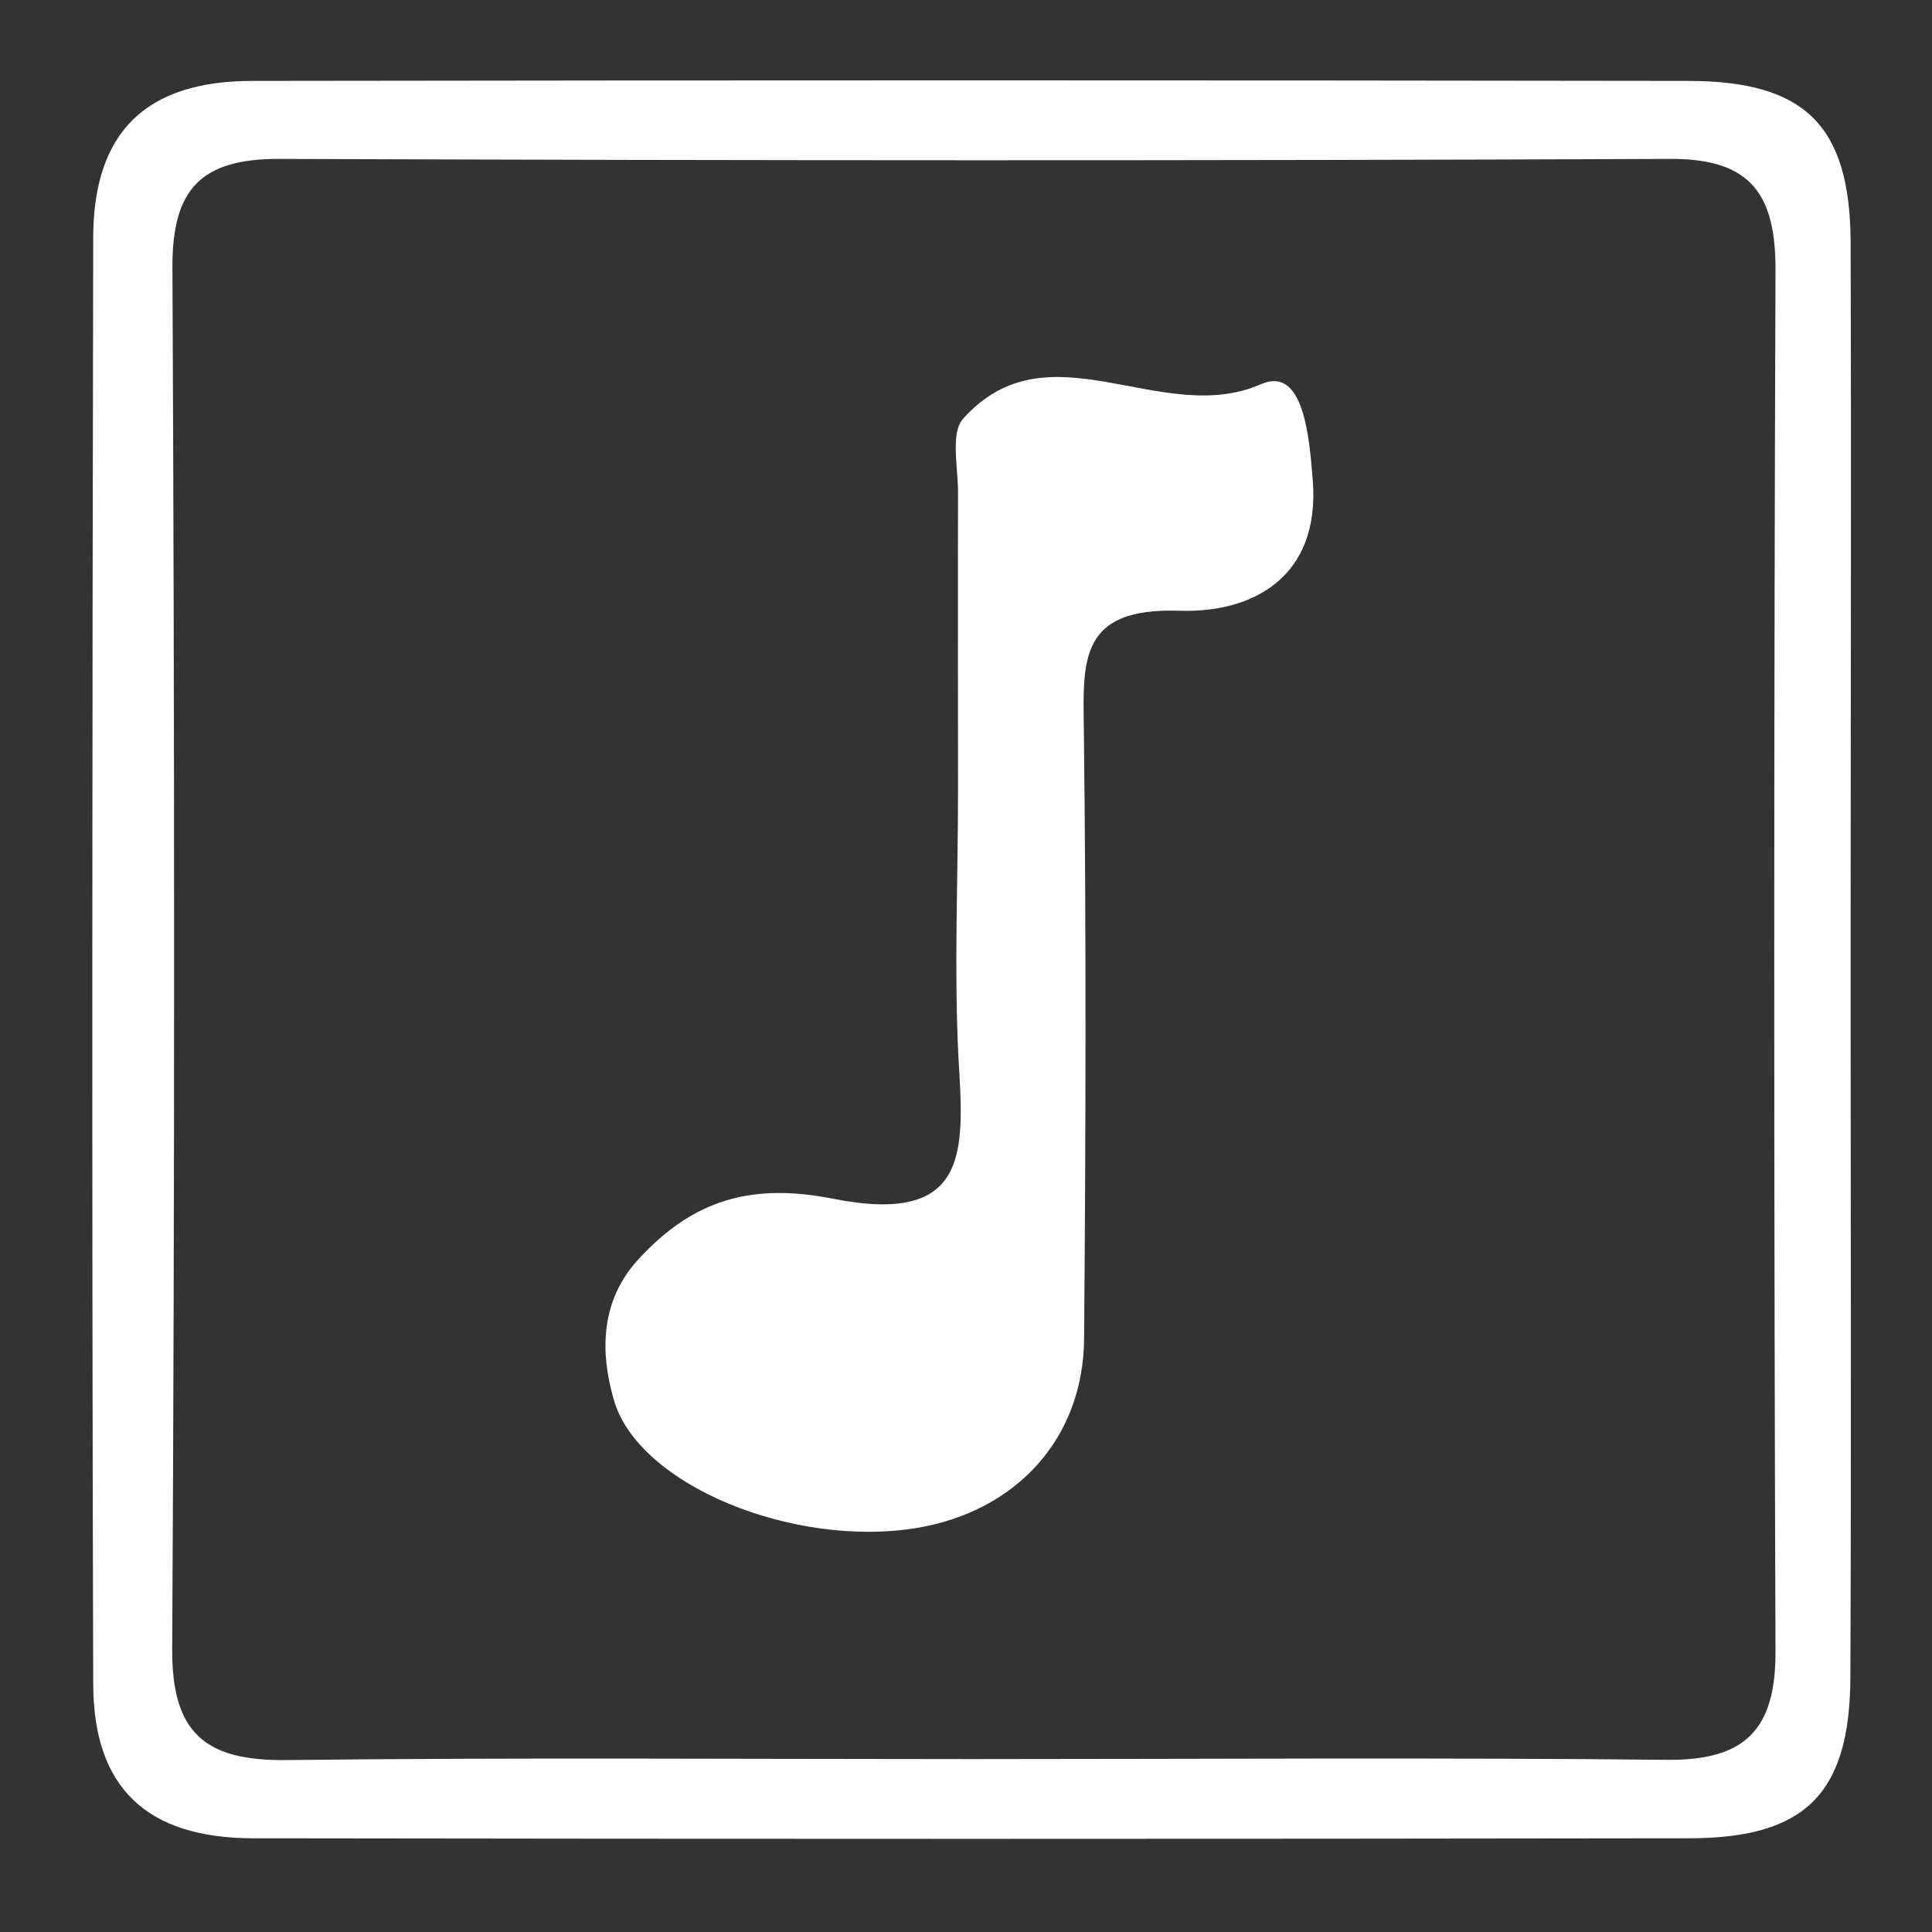 <?xml version="1.0" encoding="utf-8"?>
<!-- Generator: Adobe Illustrator 26.0.3, SVG Export Plug-In . SVG Version: 6.00 Build 0)  -->
<svg version="1.1" id="Layer_1" xmlns="http://www.w3.org/2000/svg" xmlns:xlink="http://www.w3.org/1999/xlink" x="0px" y="0px"
	 viewBox="0 0 800 800" style="enable-background:new 0 0 800 800;" xml:space="preserve">
<rect x="0" y="0" width="800" height="800" fill="#333333" stroke="none"/>
<style type="text/css">
	.st0{display:none;}
	.st1{display:inline;fill:#FFFFFF;}
	.st2{display:inline;}
	.st3{display:inline;fill:#030303;}
	.st4{display:inline;fill:#FDFDFD;}
	.st5{display:inline;fill:#FEFEFE;}
	.st6{fill:#FFFFFF;}
	.st7{fill:#100F0F;}
	.st8{fill:#0C0B0B;}
	.st9{fill:#3E3C3C;}
	.st10{fill:#3D3B3B;}
	.st11{fill:#393736;}
	.st12{fill:#393737;}
	.st13{fill:#FDFDFD;}
	.st14{fill:#0F0E0E;}
	.st15{fill:#FEFEFE;}
	.st16{fill:#080707;}
</style>
<g class="st0">
	<path class="st1" d="M722.3,728.7c-214.9,0-429.8,0-644.7,0c-3.5,0-6.4-2.9-6.4-6.4c0-214.9,0-429.8,0-644.7c0-3.5,2.9-6.4,6.4-6.4
		c214.9,0,429.8,0,644.7,0c3.5,0,6.4,2.9,6.4,6.4c0,214.9,0,429.8,0,644.7C728.7,725.9,725.9,728.7,722.3,728.7z M627.1,333.8
		c-102.4,40.7-364.7,39.6-453.7,1.7c-5.6-2.4-5-10.6,0.9-12.1c24.8-6.2,47.7-11.9,71.1-17.7c5.1-1.3,6.6-7.8,2.5-11.1
		c-20.4-16.7-42.2-6.1-62.7-1.2c-22.6,5.4-53.1,8.4-53.4,37.9c-0.3,29.8,30.1,33.6,52.7,38.5c128.5,27.7,258,26.4,387.6,9.6
		c27.6-3.6,55-11.3,81.3-20.6c16.9-6,30.7-19.3,17.7-40.4c-14.7-24.1-75.2-35.1-110-23.8c-6.1,2-5.7,10.8,0.6,12.3
		c21.6,5,43,9.9,64.4,14.8C632.3,323,632.9,331.5,627.1,333.8z M579.3,593.5c0,4.2,4,7.2,8,6.2c22.4-5.9,42.3-9.9,60.4-18
		c11.4-5.1,26.8-18.2,27.2-28.3c2.5-54.6,1.4-109.4,1.3-164.2c0-4.4-4.4-7.5-8.6-6c-26.1,9.7-49.8,18.1-72.8,28
		c-6.4,2.8-14.8,11.1-14.9,17.1C578.9,481.8,579.2,535.4,579.3,593.5z M139.4,381.4c-4.2-2.3-9.4,0.8-9.4,5.6
		c-0.1,55.3-0.7,106.1,0.7,156.9c0.3,9.9,7.1,24.4,15.1,28.5c22,11.1,45.7,18.8,73,28.9c4.2,1.5,8.6-1.5,8.6-6v-109
		c0-64.8-0.1-64.6-58.9-90C159.3,392.3,150.5,387.4,139.4,381.4z M369.6,429.8c-27.8-1.9-54.3-3.8-81.7-5.7
		c-3.7-0.3-6.8,2.7-6.8,6.4v169.7c0,3.3,2.5,6.1,5.9,6.4c27.3,2.2,53.9,4.4,81.7,6.7c3.7,0.3,6.9-2.6,6.9-6.4V436.2
		C375.5,432.8,372.9,430.1,369.6,429.8z M437.6,613.9c28.7-2.9,55.2-5.6,81.5-8.3c3.3-0.3,5.7-3.1,5.7-6.3v-171
		c0-3.8-3.3-6.8-7.1-6.3c-28.1,3.4-54.6,6.6-81.5,9.9c-3.2,0.4-5.6,3.1-5.6,6.3v169.4C430.5,611.4,433.8,614.3,437.6,613.9z
		 M676.3,612.4L676.3,612.4c-1.5-2.5-4.4-3.7-7.2-2.9c-174.8,49.2-349.5,49.3-526.7,1.8c-4.7-1.3-9,3-7.8,7.7
		c5.6,23.1,28.7,25.8,47.1,30.1c110.8,26.2,223.3,25.1,335.8,16.5c40.7-3.1,81.2-11.7,120.9-21.4c13.2-3.2,24.5-14.5,36.3-23.5
		C677.3,618.7,678,615.2,676.3,612.4z M121.1,177.3c0,1,0,2,0,3.1c0,2.1,1,4.1,2.8,5.3c29.5,20,59.6,39,88.1,60.4
		c41.8,31.4,82,64.9,123.6,96.5c5.6,4.3,17.2,5.7,23.3,2.9c6.2-2.9,13.6-13.6,12.5-19.5c-1.3-7.8-9-16.4-16.3-20.8
		c-19.1-11.7-40.4-19.8-59.1-32c-49.8-32.6-98.4-67-148.2-99.5c-5.2-3.4-13-2.7-20.5-2.6C123.8,170.9,121.1,173.8,121.1,177.3z
		 M685.7,180l-0.1-3.2c-0.1-3.5-3-6.2-6.5-6.2c-7.5,0.1-15.3-0.3-20.8,3.1c-71.5,43.9-142.6,88.6-213.2,134.1
		c-5.8,3.7-10.8,14.7-9.8,21.4c1,6.8,9.3,16.6,15.5,17.5c7.8,1.1,18.1-3.8,24.7-9.2c14.6-12,26.2-27.9,41.6-38.7
		c54.7-38.5,110.5-75.6,165.8-113.2C684.7,184.3,685.7,182.2,685.7,180z M366.1,286.2c29.5,18.1,54.3,17.8,80.3-0.2
		c5.1-3.6,2.6-11.6-3.6-11.6h-73.3C363,274.4,360.6,282.8,366.1,286.2z"/>
	<path class="st2" d="M626.2,321.6c-21.4-4.9-42.8-9.8-64.4-14.8c-6.3-1.4-6.7-10.3-0.6-12.3c34.8-11.3,95.2-0.3,110,23.8
		c12.9,21.1-0.9,34.4-17.7,40.4c-26.3,9.3-53.7,17-81.3,20.6c-129.6,16.8-259.1,18.1-387.6-9.6c-22.6-4.9-53-8.7-52.7-38.5
		c0.3-29.5,30.8-32.5,53.4-37.9c20.4-4.9,42.3-15.5,62.7,1.2c4,3.3,2.6,9.8-2.5,11.1c-23.3,5.8-46.3,11.5-71.1,17.7
		c-5.9,1.5-6.6,9.7-0.9,12.1c89.1,37.8,351.3,39,453.7-1.7C632.9,331.5,632.3,323,626.2,321.6z"/>
	<path class="st2" d="M587.3,599.7c-4,1.1-8-2-8-6.2c0-58.1-0.4-111.6,0.7-165.2c0.1-5.9,8.4-14.3,14.9-17.1
		c23-9.9,46.7-18.3,72.8-28c4.2-1.5,8.6,1.5,8.6,6c0.1,54.8,1.2,109.5-1.3,164.2c-0.5,10.1-15.8,23.2-27.2,28.3
		C629.6,589.7,609.7,593.7,587.3,599.7z"/>
	<path class="st2" d="M130,387c0-4.8,5.2-7.9,9.4-5.6c11.1,6,19.9,10.9,29,14.9c58.9,25.4,58.9,25.2,58.9,90v109
		c0,4.4-4.4,7.5-8.6,6c-27.3-10.1-51-17.8-73-28.9c-8-4-14.8-18.5-15.1-28.5C129.3,493.1,129.9,442.3,130,387z"/>
	<path class="st2" d="M375.5,436.2v170.6c0,3.7-3.2,6.7-6.9,6.4c-27.8-2.3-54.4-4.4-81.7-6.7c-3.3-0.3-5.9-3-5.9-6.4V430.5
		c0-3.7,3.1-6.6,6.8-6.4c27.4,1.9,53.9,3.8,81.7,5.7C372.9,430.1,375.5,432.8,375.5,436.2z"/>
	<path class="st2" d="M430.5,607.6V438.2c0-3.2,2.4-5.9,5.6-6.3c27-3.3,53.4-6.5,81.5-9.9c3.8-0.5,7.1,2.5,7.1,6.3v171
		c0,3.3-2.5,6-5.7,6.3c-26.3,2.7-52.8,5.4-81.5,8.3C433.8,614.3,430.5,611.4,430.5,607.6z"/>
	<path class="st2" d="M676.3,612.4c1.6,2.8,0.9,6.3-1.6,8.3c-11.8,9-23.1,20.3-36.3,23.5c-39.7,9.7-80.3,18.3-120.9,21.4
		c-112.4,8.6-225,9.8-335.8-16.5c-18.5-4.4-41.5-7.1-47.1-30.1c-1.1-4.7,3.1-9,7.8-7.7c177.2,47.5,351.9,47.4,526.7-1.8
		C671.9,608.7,674.9,609.9,676.3,612.4L676.3,612.4z"/>
	<path class="st2" d="M121.1,177.3c0-3.5,2.8-6.3,6.3-6.4c7.5-0.1,15.3-0.8,20.5,2.6c49.8,32.5,98.4,67,148.2,99.5
		c18.7,12.2,40,20.3,59.1,32c7.3,4.4,15,13.1,16.3,20.8c1,5.9-6.3,16.6-12.5,19.5s-17.7,1.4-23.3-2.9
		c-41.6-31.6-81.8-65.2-123.6-96.5c-28.4-21.4-58.6-40.4-88.1-60.4c-1.7-1.2-2.8-3.2-2.8-5.3C121.1,179.3,121.1,178.3,121.1,177.3z"
		/>
	<path class="st2" d="M685.7,180c0.1,2.2-1,4.3-2.8,5.5c-55.4,37.6-111.1,74.7-165.8,113.2c-15.3,10.8-26.9,26.7-41.6,38.7
		c-6.6,5.4-16.9,10.3-24.7,9.2c-6.2-0.9-14.5-10.7-15.5-17.5c-1-6.7,4-17.7,9.8-21.4c70.6-45.4,141.7-90.1,213.2-134.1
		c5.5-3.4,13.3-2.9,20.8-3.1c3.5-0.1,6.3,2.7,6.5,6.2L685.7,180z"/>
	<path class="st2" d="M369.4,274.4h73.3c6.2,0,8.8,8.1,3.6,11.6c-26,18-50.8,18.3-80.3,0.2C360.6,282.8,363,274.4,369.4,274.4z"/>
</g>
<g class="st0">
	<path class="st1" d="M81.2,718.8c0-205.2,0.3-410.4-0.5-615.6c-0.1-18.8,3.8-22.7,22.6-22.6c197.8,0.9,395.7,0.9,593.5,0
		c18.8-0.1,22.7,3.8,22.6,22.6c-0.9,197.8-0.9,395.7,0,593.5c0.1,18.8-3.8,22.7-22.6,22.6C491.6,718.5,286.4,718.8,81.2,718.8z"/>
	<path class="st3" d="M406.3,642.2c-57.9,0-115.7,0.2-173.6-0.1c-47.5-0.2-74.1-24.7-74.5-72.6c-0.9-114.7-0.8-229.3-0.1-344
		c0.3-48.1,25.7-73.4,73.9-73.7c115.7-0.7,231.4-0.6,347.2-0.1c40.8,0.2,69,28,69.1,68.3c0.5,117.8,0.5,235.6,0,353.5
		c-0.2,42.6-25.8,67.9-68.5,68.5C522,642.7,464.2,642.2,406.3,642.2z"/>
	<path class="st4" d="M628,395.1c0,55.7,0.1,111.5,0,167.2c-0.1,47.5-50.8,67.6-90.2,56.1c-7.2-2.1-9.3,9-9.3-21.1
		c0-59.9-0.3-119.9,0-179.8c-0.1-25.1-1.4-20.7,12.2-29.1c5.5-3.2,6.9-16.1,7-24.2c0.6-52.6-0.2-105.2,0.7-157.8
		c0.2-13.7-1.1-36.2,15.8-37.2c23.3-1.3,46.5-1.2,58.8,24.7c5.2,10.9,5.1,22.2,5.1,33.8C627.9,283.6,628,339.4,628,395.1z"/>
	<path class="st4" d="M628,399.9c0,55.7,0.1,111.5,0,167.2c-0.1,47.5-49.7,58.9-90.8,57.7c-5.9-0.2-8.8,1.5-8.7-22.7
		c0.4-59.9-0.3-119.9,0-179.8c-0.1-25.1-1.4-20.7,12.2-29.1c5.5-3.2,6.9-16.1,7-24.2c0.6-52.6-0.2-105.2,0.7-157.8
		c0.2-13.7-1.1-36.2,15.8-37.2c23.3-1.3,46.5-1.2,58.8,24.7c5.2,10.9,5.1,22.2,5.1,33.8C627.9,288.4,628,344.1,628,399.9z"/>
	<path class="st4" d="M177.7,397.8c0-56.7,0.1-113.5,0-170.2c0-20.8,4.4-40.7,24.1-50.6c36.8-18.5,55.4-5.8,55.4,35.4
		c0,43.1-1.4,86.2,0.6,129.2c0.9,18.6-1.7,45.1,17.1,54.7c2.4,1.2,2.1,11.7,2.1,17.9c0.1,60.9-0.5,121.9,0.4,182.8
		c0.3,19-6.3,25.5-25.4,26.2c-60.6,2.1-74.4-10.4-74.4-71C177.6,500.7,177.6,449.2,177.7,397.8z"/>
	<path class="st5" d="M295.4,501.8c0-26.3-0.9-52.6,0.4-78.9c0.6-12.4-1.5-26.8,7.9-28.7c6.5-1.3,12.6-19.6,12.7-27.6
		c0.3-55.8,1.1-111.5-0.3-167.3c-0.5-22.7,8.1-28.8,29.5-28.7c20.8,0,27.6,7.1,27.2,27.6c-1,55.7-0.4,111.5-0.3,167.3
		c0,11.7,4.1,25.9,11.3,25.5c0,0,12.6-1,12.2,23.6c-1.1,62.1,0,124.1,0,186.2c0,3.2-0.4,0-0.4,9.3c0,19.4-52.2,12.1-82.2,12.1
		c-15.9,0-18.3-9.6-18.2-22.7C295.6,567,295.4,534.4,295.4,501.8z"/>
	<path class="st5" d="M490.8,288.2c0,18.9,0.5,37.9,0.5,56.6c0,20-3.2,45.3,17.4,54.6c2.8,1.3,2.5,13.6,2.6,20.9
		c0.2,58.8-0.6,117.6,0.5,176.4c0.4,21.5-6.1,29.4-28.5,29.6c-73,0.6-73,1.5-73-69.9c0-39.9,0.4-79.8,0.4-119.7
		c0-45-1.5-44.7,14.4-44.8c5.1,0,8.7-15.2,8.7-23.1c0.3-55.6,1.1-111.3-0.3-166.9c-0.6-23,8.6-28.1,29.7-28.2
		c18.1-0.1,28.1,7.4,28,29.5C491.1,231.5,490.8,259.8,490.8,288.2z"/>
</g>
<g class="st0">
	<g class="st2">
		<path class="st6" d="M81.2,718.8c0-205.2,0.3-410.4-0.5-615.6c-0.1-18.8,3.8-22.7,22.6-22.6c197.8,0.9,395.7,0.9,593.5,0
			c18.8-0.1,22.7,3.8,22.6,22.6c-0.9,197.8-0.9,395.7,0,593.5c0.1,18.8-3.8,22.7-22.6,22.6C491.6,718.5,286.4,718.8,81.2,718.8z"/>
		<path class="st7" d="M662.1,403.1c0,70.5,0.2,141-0.1,211.4c-0.1,34.2-13.3,47.4-47.7,47.4c-141,0.2-281.9,0.2-422.9,0
			c-31.4-0.1-46.9-14.9-47-45.8c-0.3-142-0.3-284,0-426c0.1-30.9,15.6-45.8,47-45.8c141-0.2,281.9-0.2,422.9,0
			c34.5,0,47.6,13.2,47.7,47.4C662.2,262.2,662.1,332.7,662.1,403.1z"/>
		<path class="st6" d="M639.8,406.3c0,66.2-0.6,132.4,0.3,198.6c0.3,24.1-8.4,34.1-33.1,33.9c-135.6-0.6-271.2-0.6-406.7,0
			c-25,0.1-32.6-10.3-32.5-34.2c0.7-134.5,0.7-269.1,0-403.6c-0.1-24.2,7.8-34,32.7-33.8c135.6,0.7,271.2,0.7,406.7,0
			c25-0.1,33.1,10.1,32.8,34C639.2,269.7,639.8,338,639.8,406.3z"/>
		<path class="st8" d="M592.1,403.7C592,507,506.6,592,403.2,591.8c-102.8-0.2-188.8-86.5-188.5-189.2
			c0.3-102.8,86.4-188.2,189.6-188C507.6,214.7,592.2,300,592.1,403.7z"/>
		<path class="st9" d="M603.5,183.4c10.8,1.9,17.7,7.8,17.1,18.8c-0.6,10.6-6.9,17.7-18.1,17.3c-11.1-0.4-17.1-7.7-16.7-18.5
			C586.1,190.2,592.9,184.4,603.5,183.4z"/>
		<path class="st10" d="M223.2,198.7c-0.8,11.2-6.6,18.3-17.5,18.4c-10.6,0.1-18-6-18-17.3c-0.1-10.9,5.9-17.8,17.2-18.2
			C216.2,181.3,221.5,188.4,223.2,198.7z"/>
		<path class="st11" d="M222,603.6c-0.9,12.4-7.3,19.1-17.8,19.1c-10.4,0-17.5-6.7-17.4-17.8c0.1-11,6.9-17.8,17.4-17.8
			C214.9,587.1,220.7,594.4,222,603.6z"/>
		<path class="st12" d="M601.4,623c-10.4-2.4-17.1-8.4-16.1-19.4c0.9-10.8,7.8-17.2,18.7-16.4c10.8,0.8,16.8,8.3,16,19
			C619.2,616.9,612.2,622.5,601.4,623z"/>
		<path class="st13" d="M404.4,567.3c-90.6,0.3-164.9-73.3-165.1-163.6c-0.2-90.4,73.7-164.6,164-164.7
			c91-0.1,164.4,72.8,164.6,163.5C568,493.5,495.2,567,404.4,567.3z"/>
		<path class="st14" d="M270.4,402.7c0.2-72.4,59.8-132.4,132.1-133.1c73.9-0.7,134.1,59.5,134,134
			c-0.1,74.1-61.2,134.5-134.8,133.2C329.3,535.5,270.2,475.1,270.4,402.7z"/>
		<path class="st15" d="M405.1,294.9c60.7,0.6,107.5,47.4,107.7,107.7c0.3,61.1-48.5,109.2-110.3,108.7
			c-61.6-0.5-108.7-49.2-107.4-111.1C296.4,340.1,344.2,294.4,405.1,294.9z"/>
		<path class="st16" d="M447.3,404.4c-0.6,24.6-19,42.8-43.7,42.9c-25.9,0.2-45.3-19.5-44.7-45.3c0.6-24.3,19.6-42.9,43.9-43
			C428.8,358.9,447.9,378.4,447.3,404.4z"/>
	</g>
</g>
<g>
	<path class="st6" d="M766.3,99.9C766,52,747.4,33.5,699,33.5c-198.1-0.3-396.3-0.3-594.5,0c-44,0-65.7,21.1-65.9,64.5
		c-0.4,199.6-0.6,399.4,0,599c0,43.3,22.1,64.1,66.2,64.2c198.1,0.3,396.3,0.3,594.5,0c48.3,0,66.7-18.5,66.9-66.7
		c0.4-97.6,0.1-195.3,0.1-292.9C766.3,300.9,766.6,200.4,766.3,99.9z M735.2,683.9c0.1,32.3-12.6,45.1-44.8,44.8
		c-95.9-1-192-0.3-288-0.3c-94.5,0-189.2-0.7-283.8,0.4c-33.6,0.4-47.6-11.1-47.3-46.4c1.1-190.6,1-381.3,0.1-571.9
		c-0.1-32.5,12.1-44.8,44.3-44.7c192,0.7,384.2,0.8,576.2,0c33.4-0.1,43.4,15,43.3,46.1C734.5,302.6,734.5,493.2,735.2,683.9z"/>
	<path class="st6" d="M396.7,327.6c0-41.3-0.1-82.7,0-124c0-10.3-3.2-24.3,2.1-30.2c35.4-39.6,81.9,3.8,123.3-14.3
		c17.8-7.9,20.1,22.3,21.5,39.9c3.1,40.3-25.3,54.9-55.2,53.9c-41.4-1.4-40,20.4-39.6,49c1,84.1,0.8,168.3,0.1,252.4
		c-0.3,41.3-28,71.5-69.3,78.4c-50.9,8.4-115.3-17.7-125.4-53c-3.8-13.1-8.6-38.1,10.3-58.4c22.6-24.6,46.8-31.6,80.6-24.9
		c56.5,11.1,54.1-19.8,51.8-58C395,401.5,396.7,364.6,396.7,327.6z"/>
</g>
</svg>
